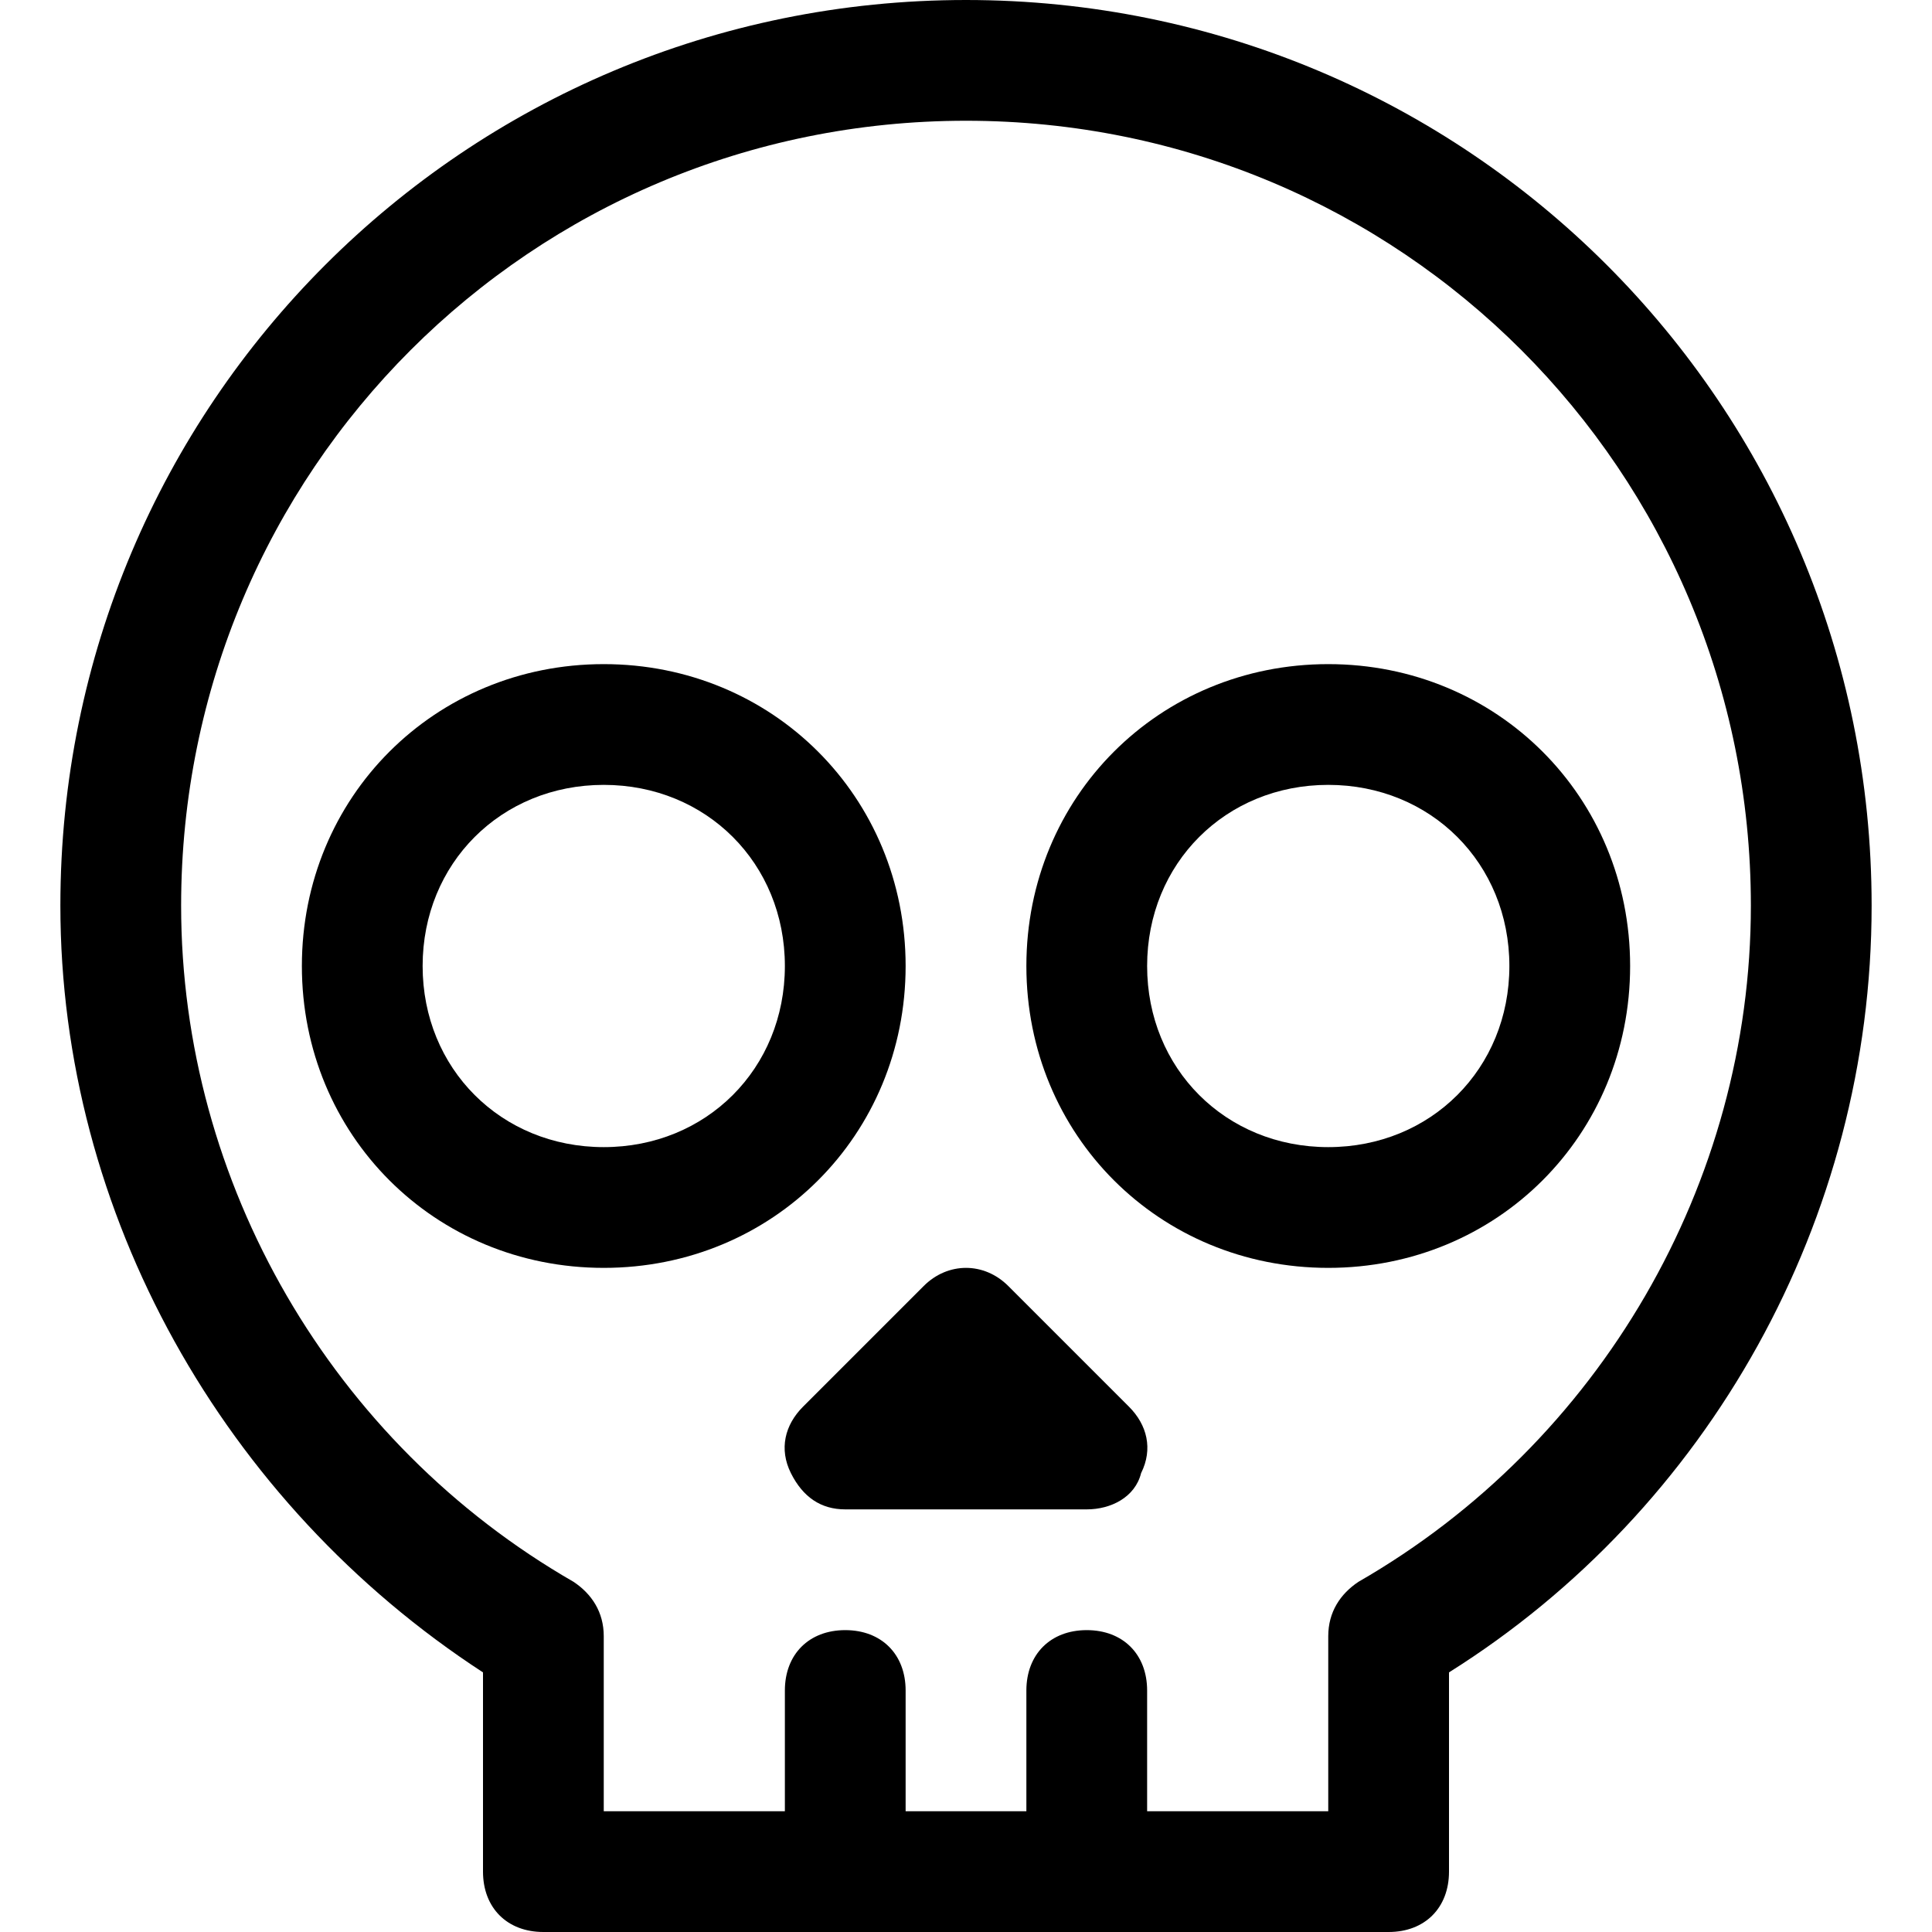 <?xml version="1.0" encoding="utf-8"?>
<!-- Generator: Adobe Illustrator 18.1.1, SVG Export Plug-In . SVG Version: 6.00 Build 0)  -->
<!DOCTYPE svg PUBLIC "-//W3C//DTD SVG 1.1//EN" "http://www.w3.org/Graphics/SVG/1.1/DTD/svg11.dtd">
<svg version="1.1" id="Layer_1" xmlns="http://www.w3.org/2000/svg" xmlns:xlink="http://www.w3.org/1999/xlink" x="0px" y="0px"
	 width="32px" height="32px" viewBox="0 0 32 32" enable-background="new 0 0 32 32" xml:space="preserve">
<path d="M15,16c0-2.8-2.2-5-5-5s-5,2.2-5,5s2.2,5,5,5S15,18.8,15,16z M7,16c0-1.7,1.3-3,3-3s3,1.3,3,3s-1.3,3-3,3S7,17.7,7,16z"/>
<path d="M22,21c2.8,0,5-2.2,5-5s-2.2-5-5-5s-5,2.2-5,5S19.2,21,22,21z M22,13c1.7,0,3,1.3,3,3s-1.3,3-3,3s-3-1.3-3-3S20.3,13,22,13z
	"/>
<path d="M13.1,24.4c0.2,0.4,0.5,0.6,0.9,0.6h4c0.4,0,0.8-0.2,0.9-0.6c0.2-0.4,0.1-0.8-0.2-1.1l-2-2c-0.4-0.4-1-0.4-1.4,0l-2,2
	C13,23.6,12.9,24,13.1,24.4z"/>
<path d="M8,27.7V31c0,0.6,0.4,1,1,1h14c0.6,0,1-0.4,1-1v-3.3c4.3-2.7,7-7.5,7-12.7c0-8.3-6.7-15-15-15S1,6.7,1,15
	C1,20.1,3.7,24.9,8,27.7z M16,2c7.2,0,13,5.8,13,13c0,4.6-2.5,8.9-6.5,11.2c-0.3,0.2-0.5,0.5-0.5,0.9V30h-3v-2c0-0.6-0.4-1-1-1
	s-1,0.4-1,1v2h-2v-2c0-0.6-0.4-1-1-1s-1,0.4-1,1v2h-3v-2.9c0-0.4-0.2-0.7-0.5-0.9C5.5,23.9,3,19.6,3,15C3,7.8,8.8,2,16,2z"/>
</svg>
